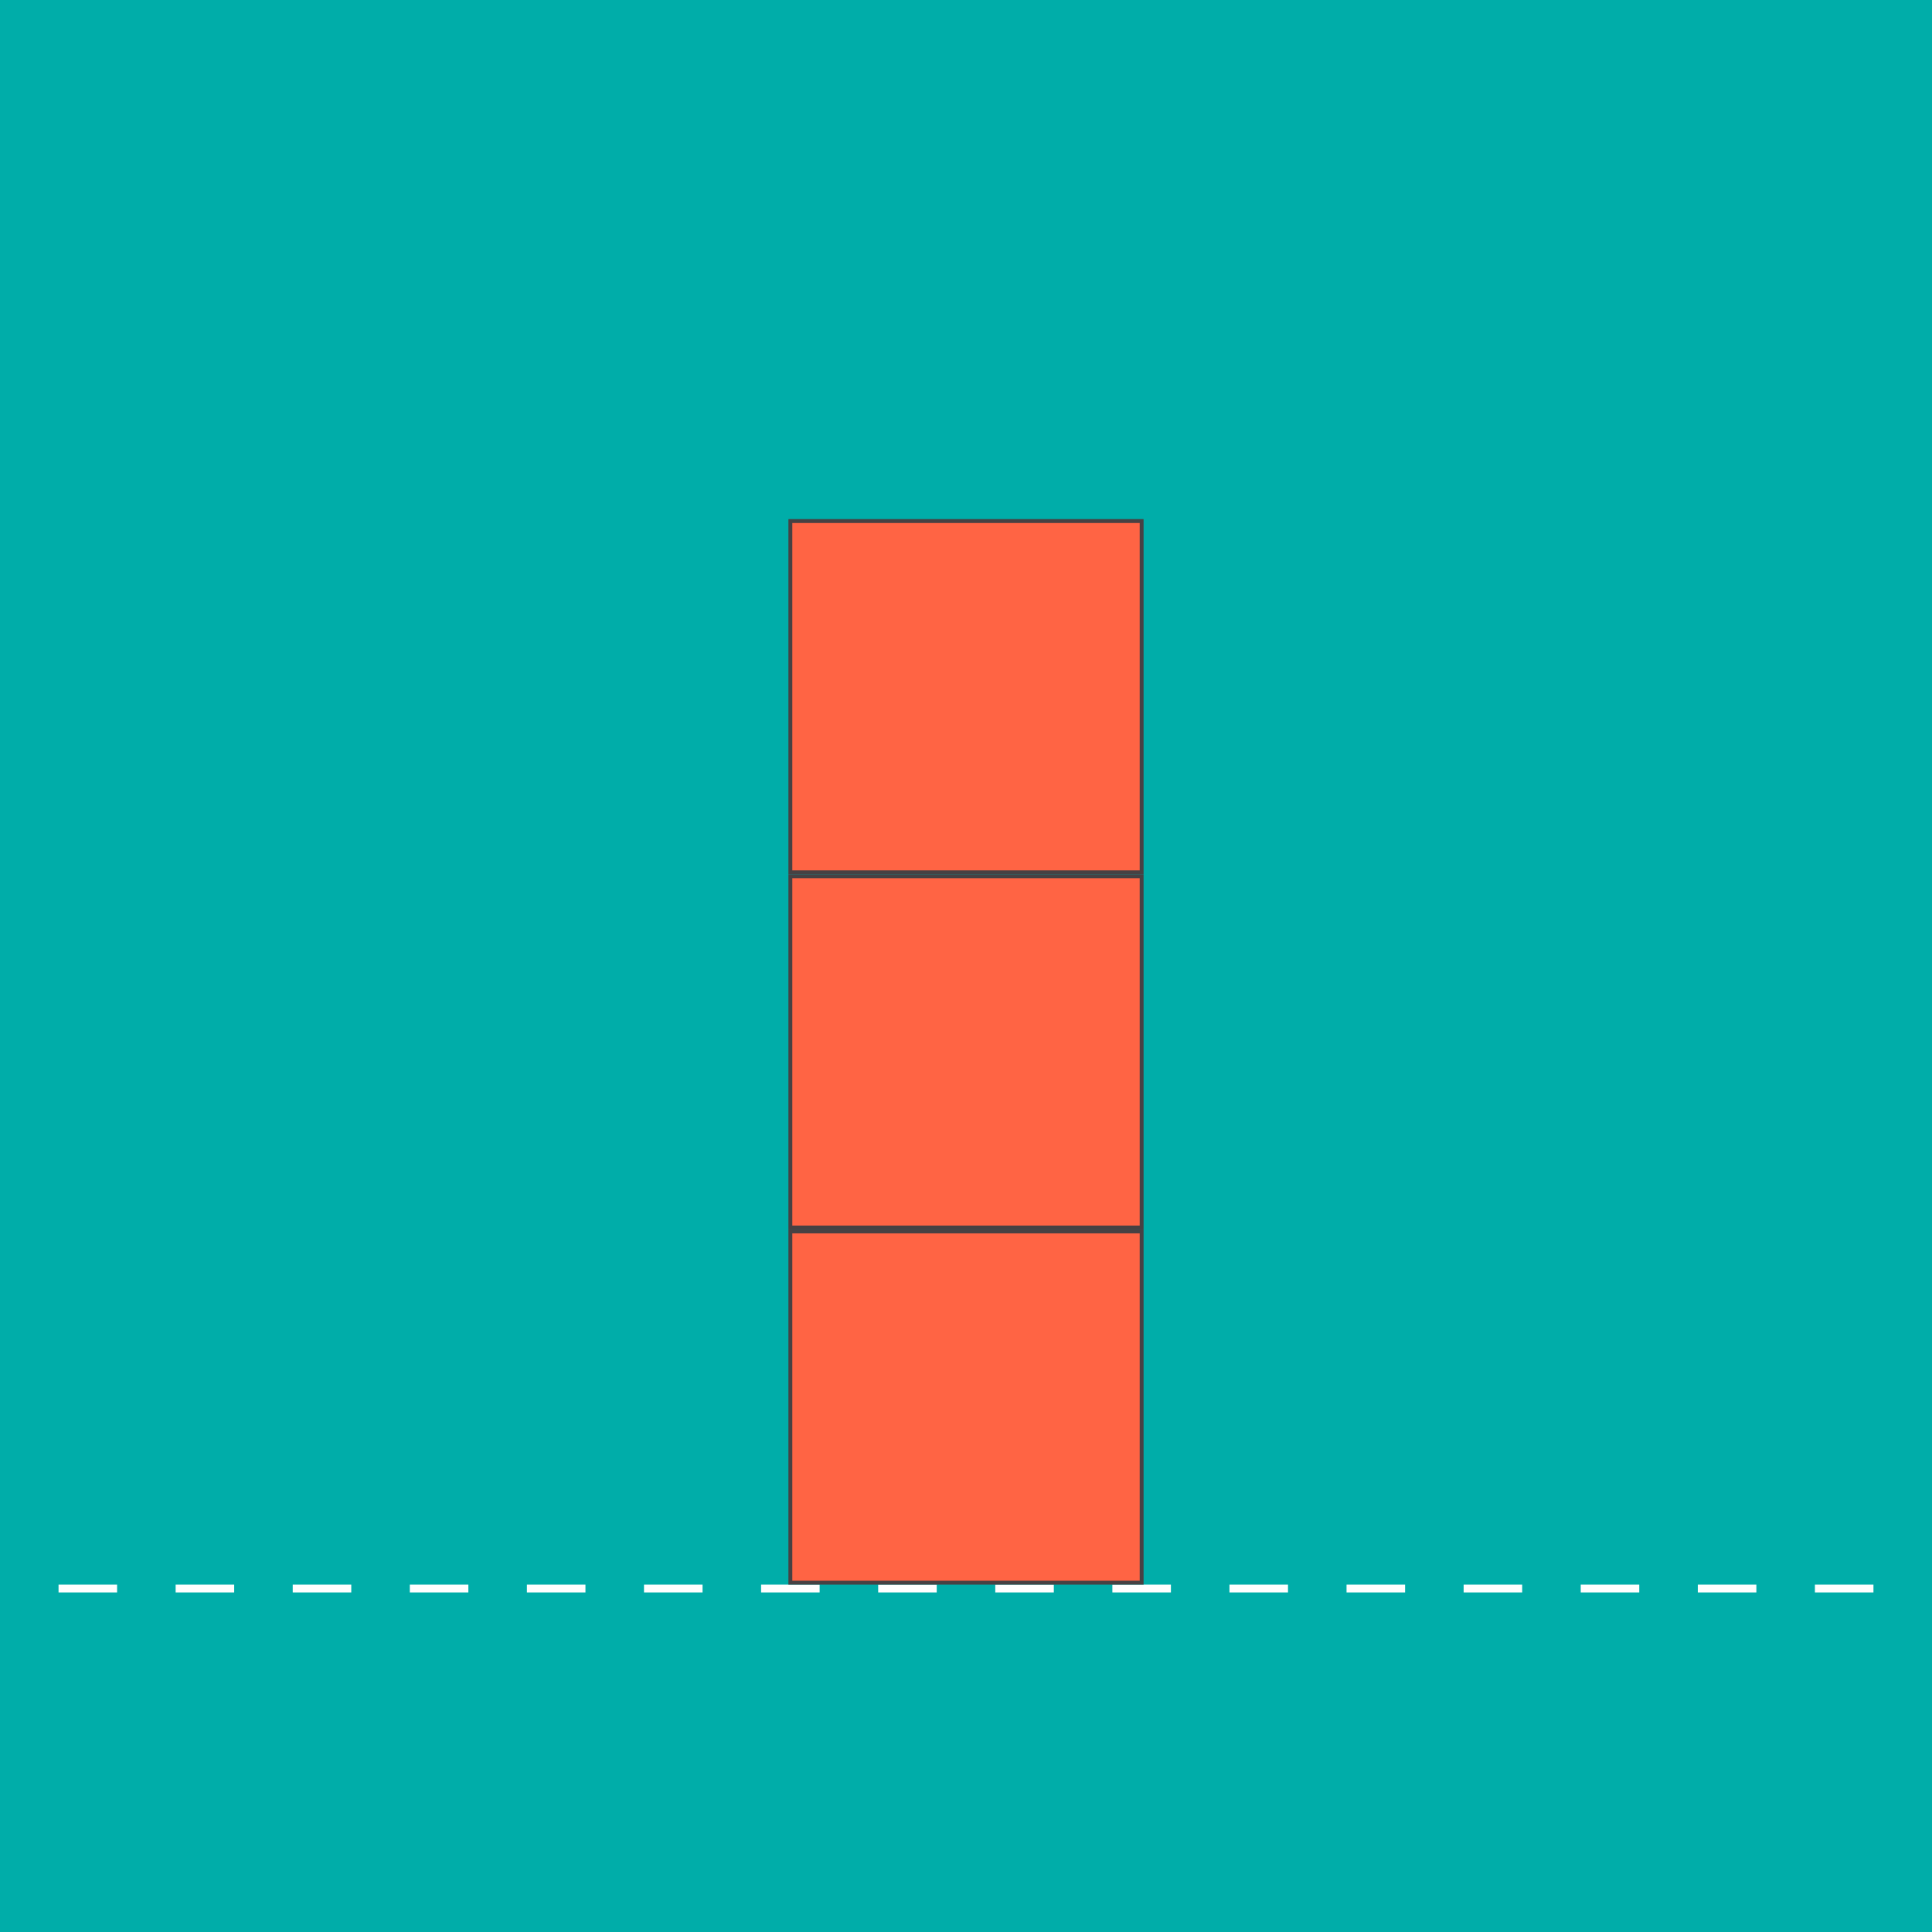 <svg version="1.1" id="walk" xmlns="http://www.w3.org/2000/svg" xmlns:xlink="http://www.w3.org/1999/xlink" x="0px" y="0px"
	 viewBox="0 0 495 495" enable-background="new 0 0 495 495" xml:space="preserve">
<rect id="background" fill="#00ADA9" width="495" height="495"/>
<line id="road" fill="none" stroke="#FFFFFF" stroke-width="2" stroke-miterlimit="10" stroke-dasharray="15" x1="0" y1="407" x2="495" y2="407"/>
<g id="squares">
	<rect id="square-down" x="202.5" y="315.5" fill="#FF6444" stroke="#474143" stroke-miterlimit="10" width="90" height="90"/>
	<g id="squares-MidandUp">
		<rect id="square-middle" x="202.5" y="224.5" fill="#FF6444" stroke="#474143" stroke-miterlimit="10" width="90" height="90"/>
		<rect id="square-upper" x="202.5" y="133.5" fill="#FF6444" stroke="#474143" stroke-miterlimit="10" width="90" height="90"/>
	</g>
</g>
<style>
	#walk #road {
		stroke-dashoffset: 15px;
		-webkit-animation: moveRoad 1s linear infinite;
		        animation: moveRoad 1s linear infinite;
	}

	#walk #squares {
		-webkit-transform-origin: 293px 406px;
		    -ms-transform-origin: 293px 406px;
		        transform-origin: 293px 406px;
		-webkit-animation: rotateDownShape 1s linear infinite;
		        animation: rotateDownShape 1s linear infinite;
	}

	#walk #squares-MidandUp {
		-webkit-transform-origin: 202px 315px;
		    -ms-transform-origin: 202px 315px;
		        transform-origin: 202px 315px;
		-webkit-animation: rotateMiddleShape 1s linear infinite;
		        animation: rotateMiddleShape 1s linear infinite;
	}

	#walk #square-upper {
		-webkit-transform-origin: 293px 224px;
		    -ms-transform-origin: 293px 224px;
		        transform-origin: 293px 224px;
		-webkit-animation: rotateUpperShape 1s linear infinite;
		        animation: rotateUpperShape 1s linear infinite;
	}

	@-webkit-keyframes rotateDownShape {
		to {
			-webkit-transform: translate(-91px, 0px) rotate(90deg);
			        transform: translate(-91px, 0px) rotate(90deg);
		}
	}

	@keyframes rotateDownShape {
		to {
			-webkit-transform: translate(-91px, 0px) rotate(90deg);
			        transform: translate(-91px, 0px) rotate(90deg);
		}
	}

	@-webkit-keyframes rotateMiddleShape {
		to {
			-webkit-transform: rotate(-180deg);
			        transform: rotate(-180deg);
		}
	}

	@keyframes rotateMiddleShape {
		to {
			-webkit-transform: rotate(-180deg);
			        transform: rotate(-180deg);
		}
	}

	@-webkit-keyframes rotateUpperShape {
		to {
			-webkit-transform: rotate(180deg);
			        transform: rotate(180deg);
		}
	}

	@keyframes rotateUpperShape {
		to {
			-webkit-transform: rotate(180deg);
			        transform: rotate(180deg);
		}
	}

	@-webkit-keyframes moveRoad {
		from {
			stroke-dashoffset: 15px;
		}
		to {
			stroke-dashoffset: 106px;
		}
	}

	@keyframes moveRoad {
		from {
			stroke-dashoffset: 15px;
		}
		to {
			stroke-dashoffset: 106px;
		}
	}
</style>
</svg>